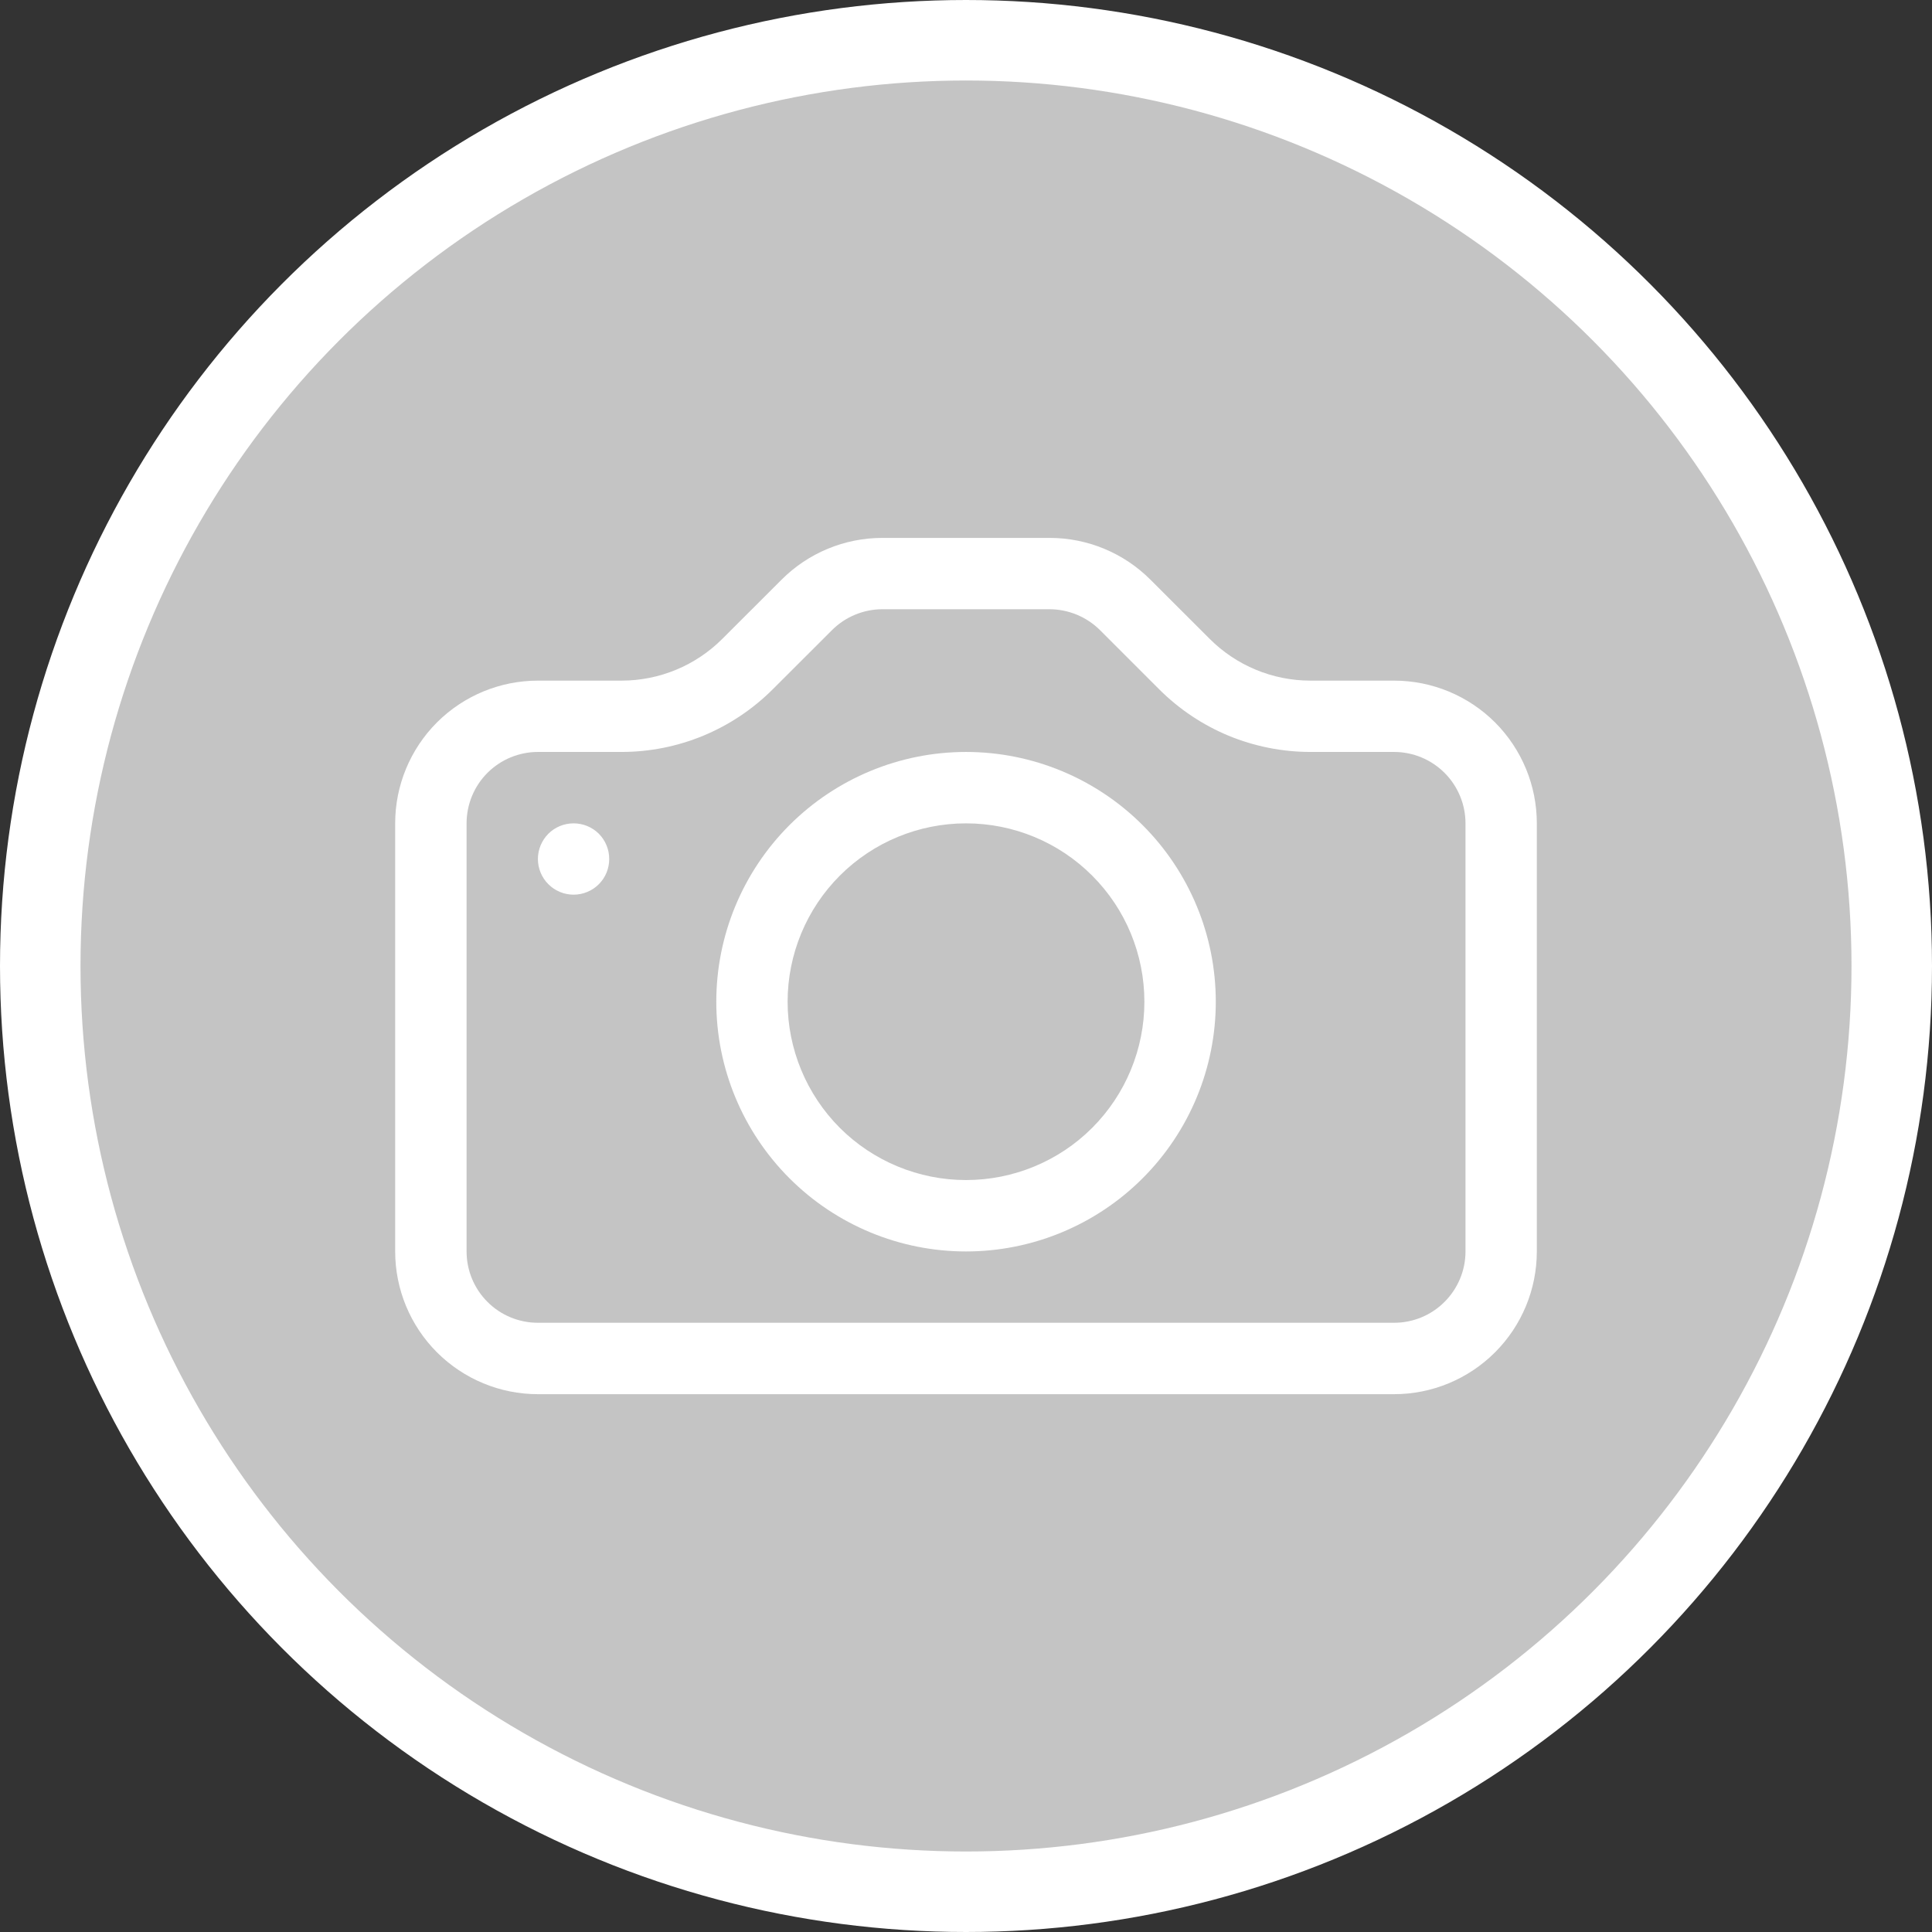<svg width="24" height="24" viewBox="0 0 24 24" fill="none" xmlns="http://www.w3.org/2000/svg">
<rect x="0" y="0" width="24" height="24" fill="#333333" stroke="none"/>
<defs>
<clipPath id="clip0_2288_23083">
<rect width="14.182" height="14.182" fill="white" transform="translate(4.909 4.909)"/>
</clipPath>
</defs>
<circle cx="12" cy="12" r="11.5" fill="#C4C4C4" stroke="white"/>
<g clip-path="url(#clip0_2288_23083)">
<path d="M18.205 15.546C18.205 15.781 18.111 16.006 17.945 16.172C17.779 16.339 17.553 16.432 17.318 16.432H6.682C6.447 16.432 6.221 16.339 6.055 16.172C5.889 16.006 5.796 15.781 5.796 15.546V10.228C5.796 9.993 5.889 9.767 6.055 9.601C6.221 9.435 6.447 9.341 6.682 9.341H7.721C8.426 9.341 9.101 9.061 9.6 8.562L10.335 7.828C10.501 7.662 10.726 7.569 10.96 7.568H13.038C13.273 7.569 13.498 7.662 13.665 7.828L14.399 8.562C14.646 8.809 14.939 9.005 15.261 9.139C15.584 9.272 15.93 9.341 16.279 9.341H17.318C17.553 9.341 17.779 9.435 17.945 9.601C18.111 9.767 18.205 9.993 18.205 10.228V15.546ZM6.682 8.455C6.212 8.455 5.761 8.642 5.428 8.974C5.096 9.307 4.909 9.757 4.909 10.228V15.546C4.909 16.016 5.096 16.467 5.428 16.799C5.761 17.132 6.212 17.319 6.682 17.319H17.318C17.788 17.319 18.239 17.132 18.572 16.799C18.904 16.467 19.091 16.016 19.091 15.546V10.228C19.091 9.757 18.904 9.307 18.572 8.974C18.239 8.642 17.788 8.455 17.318 8.455H16.279C15.809 8.455 15.358 8.268 15.026 7.935L14.292 7.202C13.96 6.869 13.509 6.682 13.039 6.682H10.961C10.491 6.682 10.04 6.869 9.708 7.202L8.974 7.935C8.642 8.268 8.191 8.455 7.721 8.455H6.682Z" fill="white"/>
<path d="M12 14.659C11.413 14.659 10.849 14.426 10.433 14.011C10.018 13.595 9.784 13.031 9.784 12.444C9.784 11.856 10.018 11.292 10.433 10.877C10.849 10.461 11.413 10.228 12 10.228C12.588 10.228 13.152 10.461 13.567 10.877C13.983 11.292 14.216 11.856 14.216 12.444C14.216 13.031 13.983 13.595 13.567 14.011C13.152 14.426 12.588 14.659 12 14.659ZM12 15.546C12.823 15.546 13.612 15.219 14.194 14.637C14.776 14.055 15.103 13.266 15.103 12.444C15.103 11.621 14.776 10.832 14.194 10.25C13.612 9.668 12.823 9.341 12 9.341C11.178 9.341 10.389 9.668 9.807 10.25C9.225 10.832 8.898 11.621 8.898 12.444C8.898 13.266 9.225 14.055 9.807 14.637C10.389 15.219 11.178 15.546 12 15.546ZM7.568 10.671C7.568 10.788 7.522 10.901 7.439 10.984C7.356 11.067 7.243 11.114 7.125 11.114C7.008 11.114 6.895 11.067 6.812 10.984C6.729 10.901 6.682 10.788 6.682 10.671C6.682 10.553 6.729 10.441 6.812 10.357C6.895 10.274 7.008 10.228 7.125 10.228C7.243 10.228 7.356 10.274 7.439 10.357C7.522 10.441 7.568 10.553 7.568 10.671Z" fill="white"/>
</g>
</svg>
